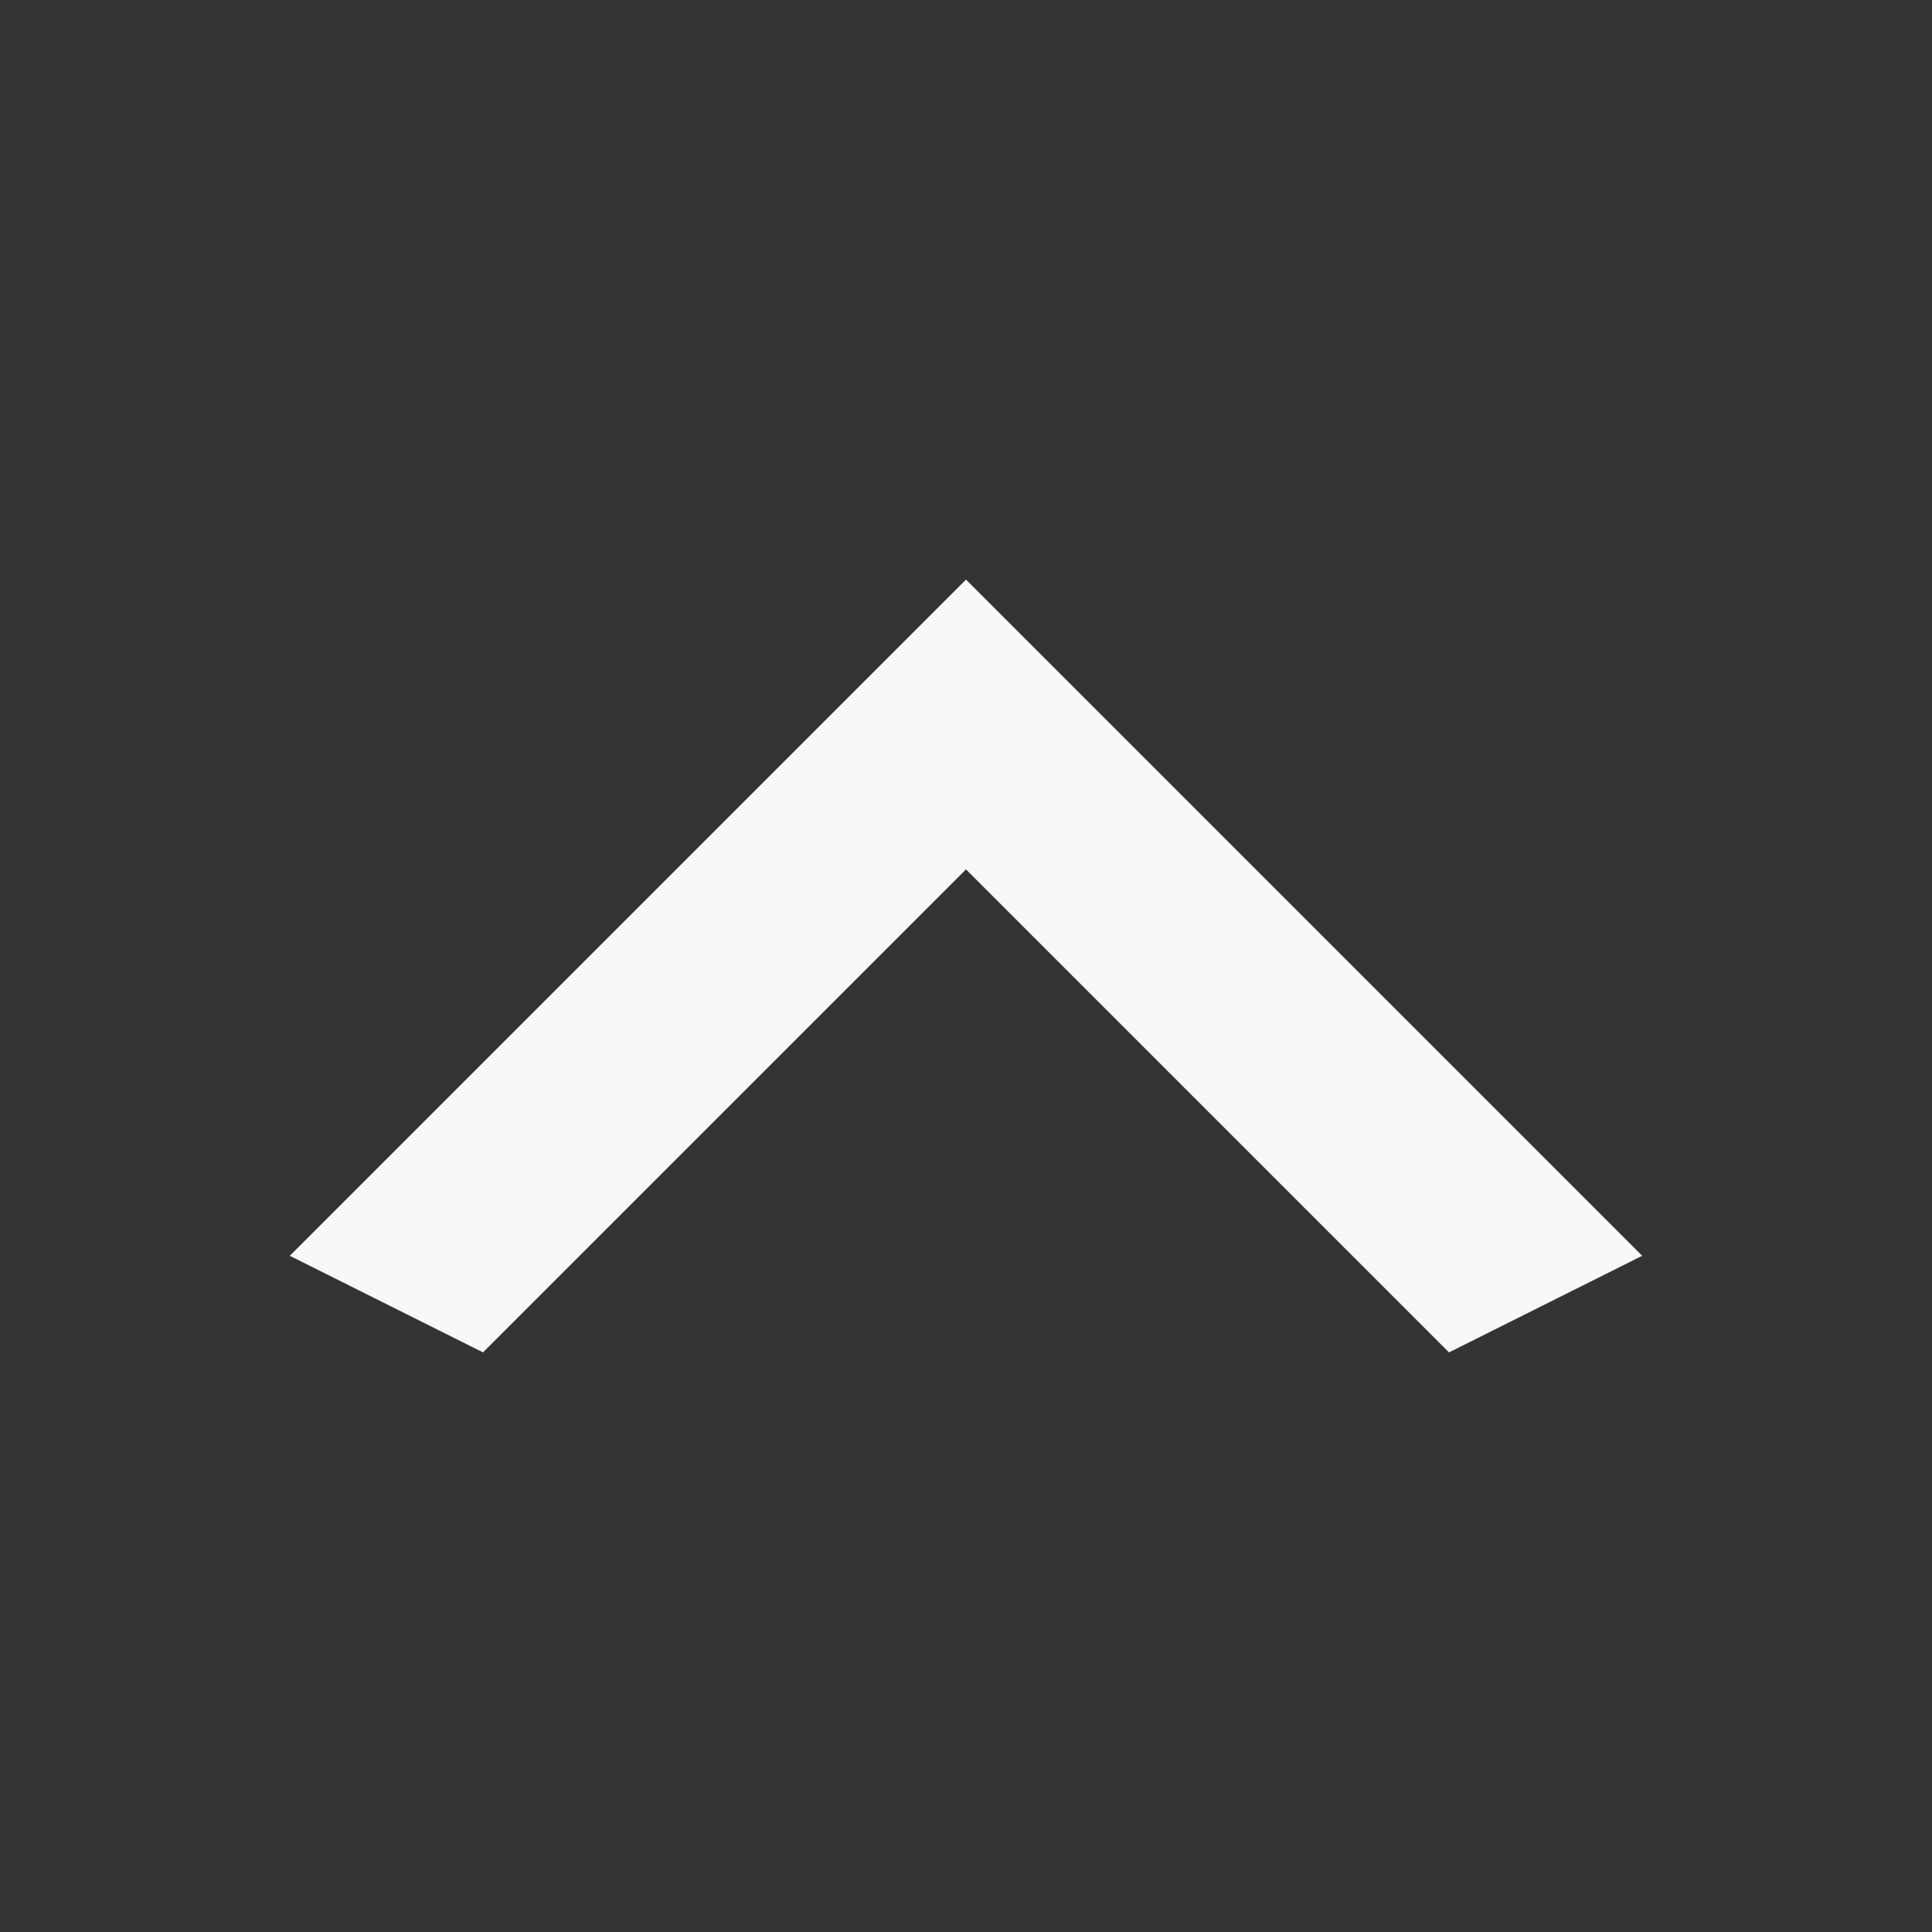 <svg width="32" height="32" viewBox="0 0 32 32" fill="none" xmlns="http://www.w3.org/2000/svg">
<rect x="0" y="0" width="32" height="32" fill="#333333" stroke="none"/>
<path d="M24 22.4L16 14.4L8 22.4L4.8 20.8L16 9.6L27.2 20.8L24 22.4Z" fill="#F8F8F8"/>
</svg>
